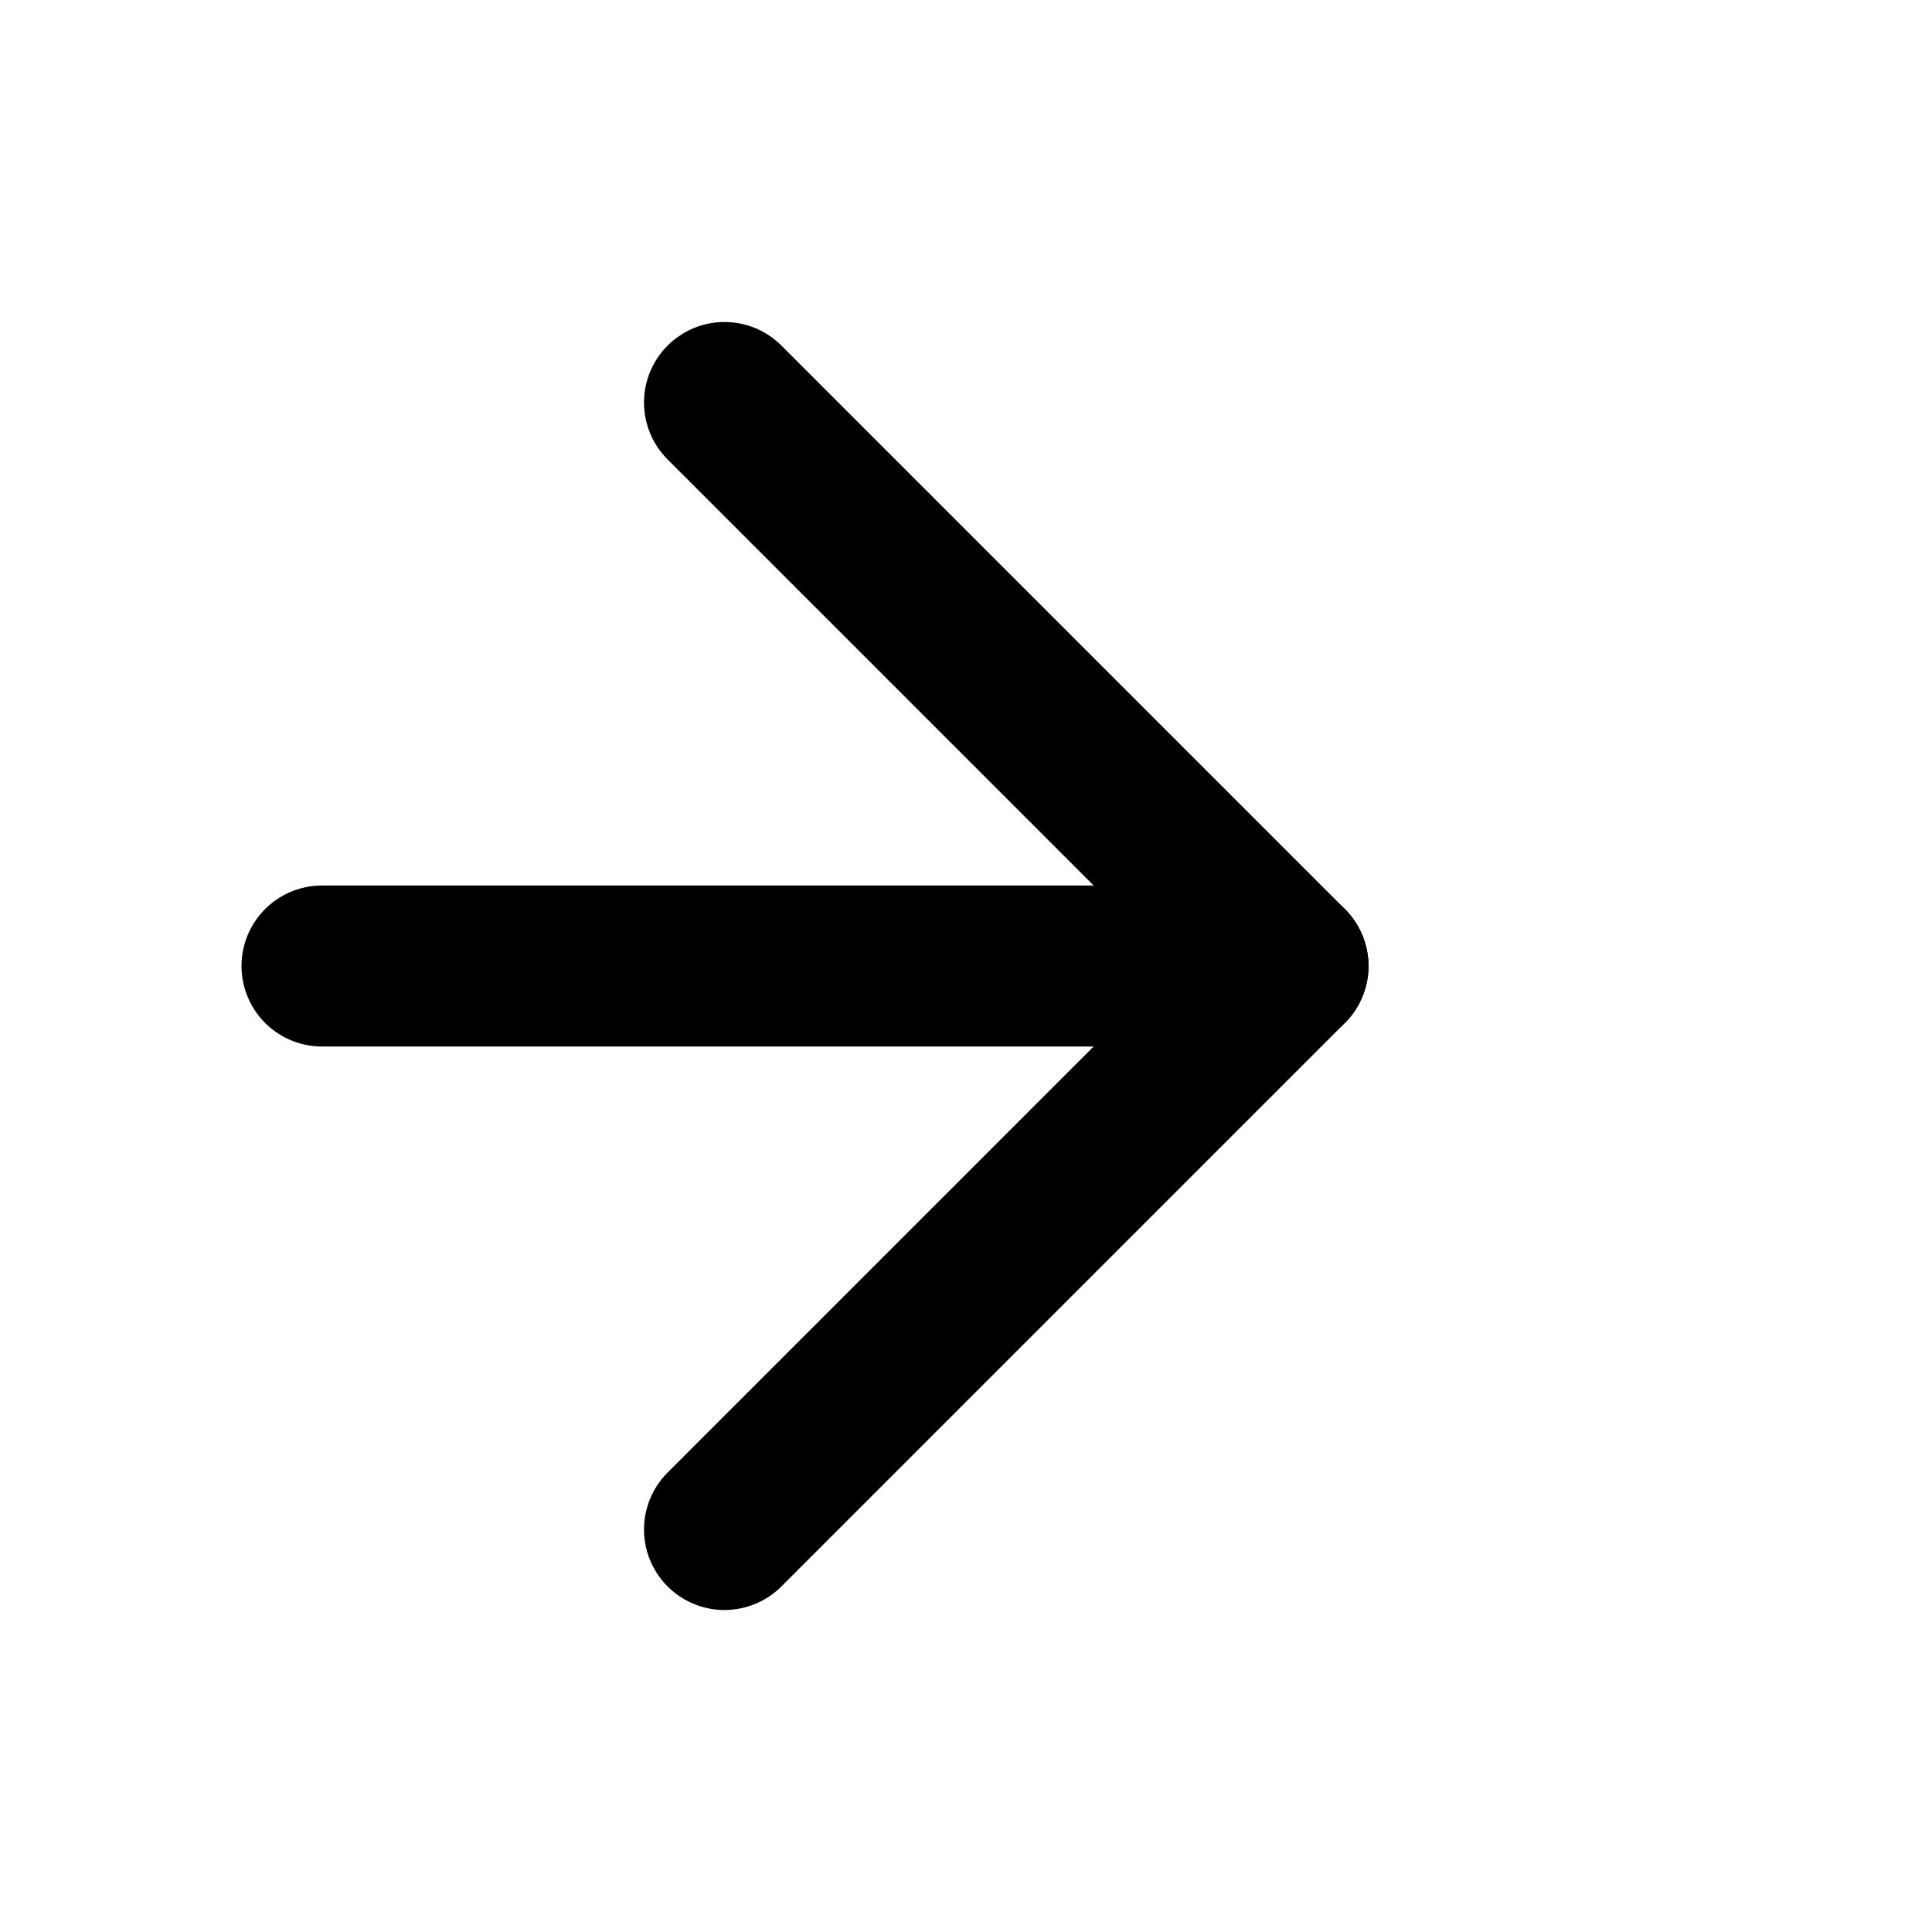 <svg xmlns="http://www.w3.org/2000/svg" viewBox="0 0 24 24" aria-hidden="true" fill="none" stroke="currentColor" stroke-width="2" stroke-linecap="round" stroke-linejoin="round">
  <polyline points="9 5 16 12 9 19"></polyline>
  <line x1="4" y1="12" x2="16" y2="12"></line>
</svg>
